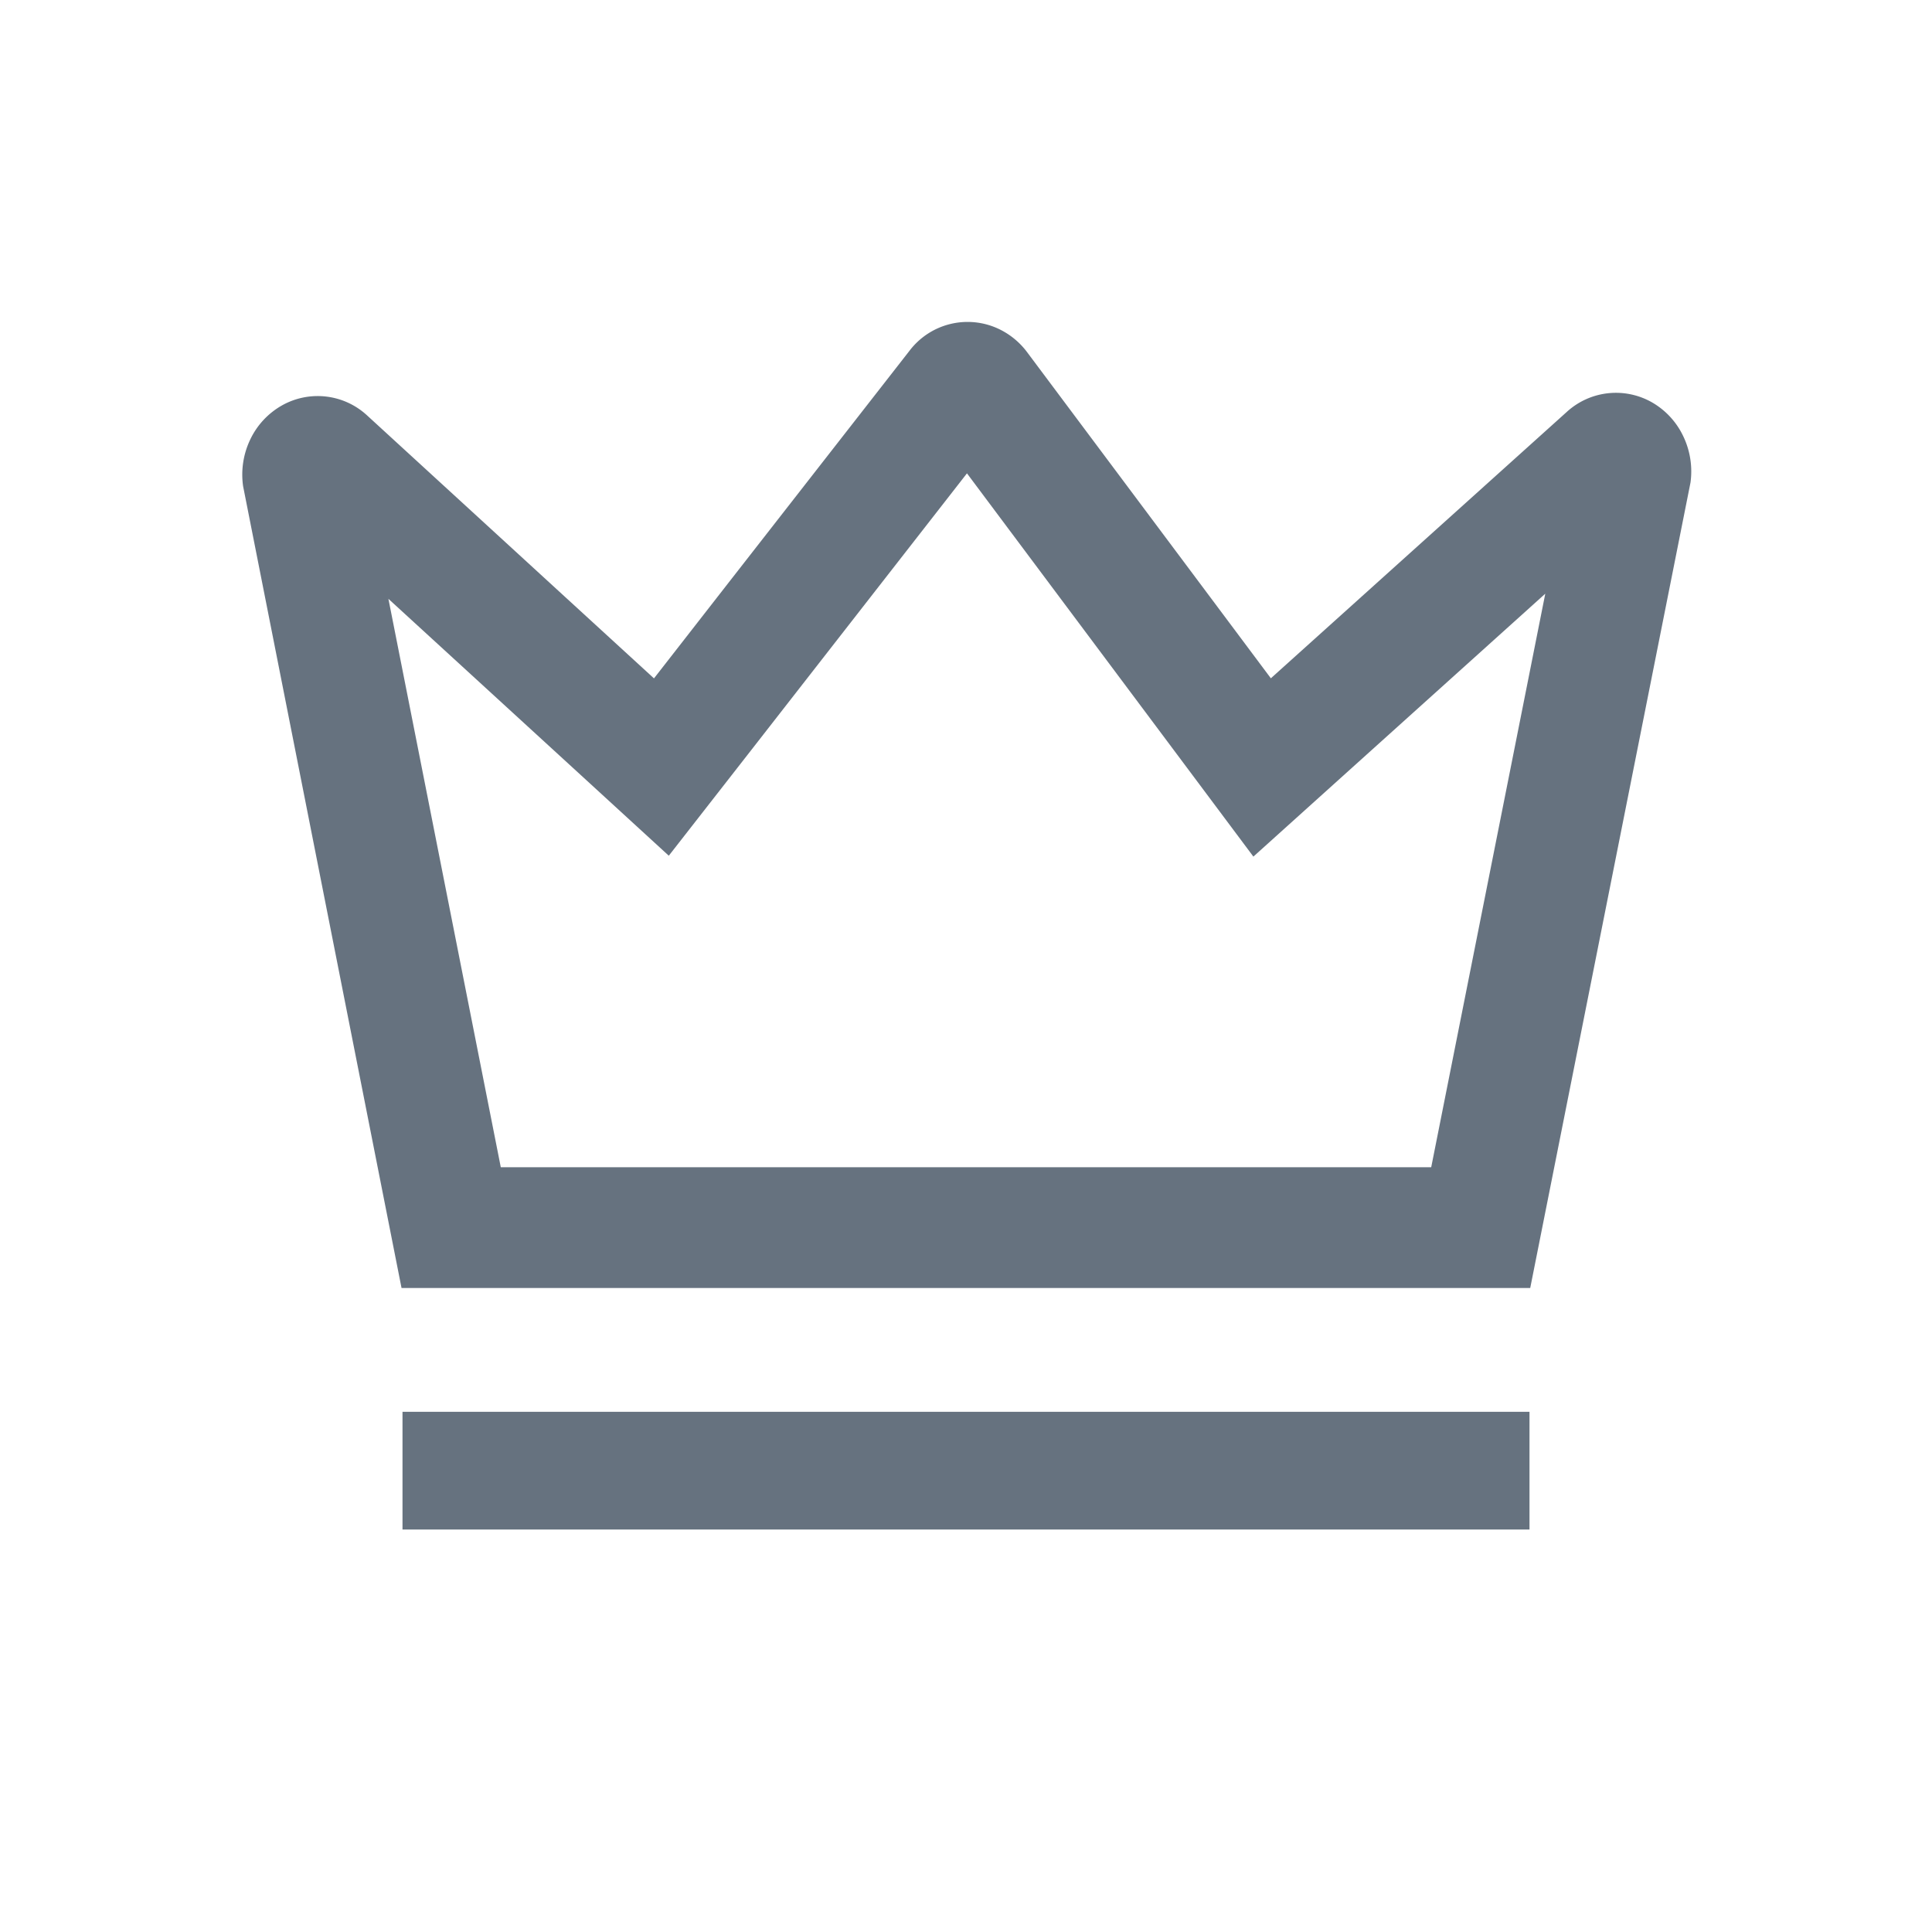 <svg width="24" height="24" fill="none" xmlns="http://www.w3.org/2000/svg"><path fill-rule="evenodd" clip-rule="evenodd" d="M8.308 10.63L7.111 9.533 4.825 7.439 6.221 14.5h11.558l1.417-7.125-2.405 2.166-1.221 1.1-.984-1.317-2.574-3.444-2.705 3.47-.999 1.28zM21 5.994a1.01 1.01 0 00-.09-.575.958.958 0 00-.387-.42.905.905 0 00-1.06.118l-2.556 2.301-1.12 1.008-.902-1.207-2.125-2.843a.945.945 0 00-.323-.275.906.906 0 00-1.141.259L9.049 7.24l-.925 1.187-1.11-1.017-2.45-2.246a.904.904 0 00-1.066-.125.958.958 0 00-.39.422 1.01 1.01 0 00-.088.579L4.988 16h14.021L21 5.994zM6.5 17.538H5V19h14v-1.462H6.5z" fill="#66727F"/></svg>